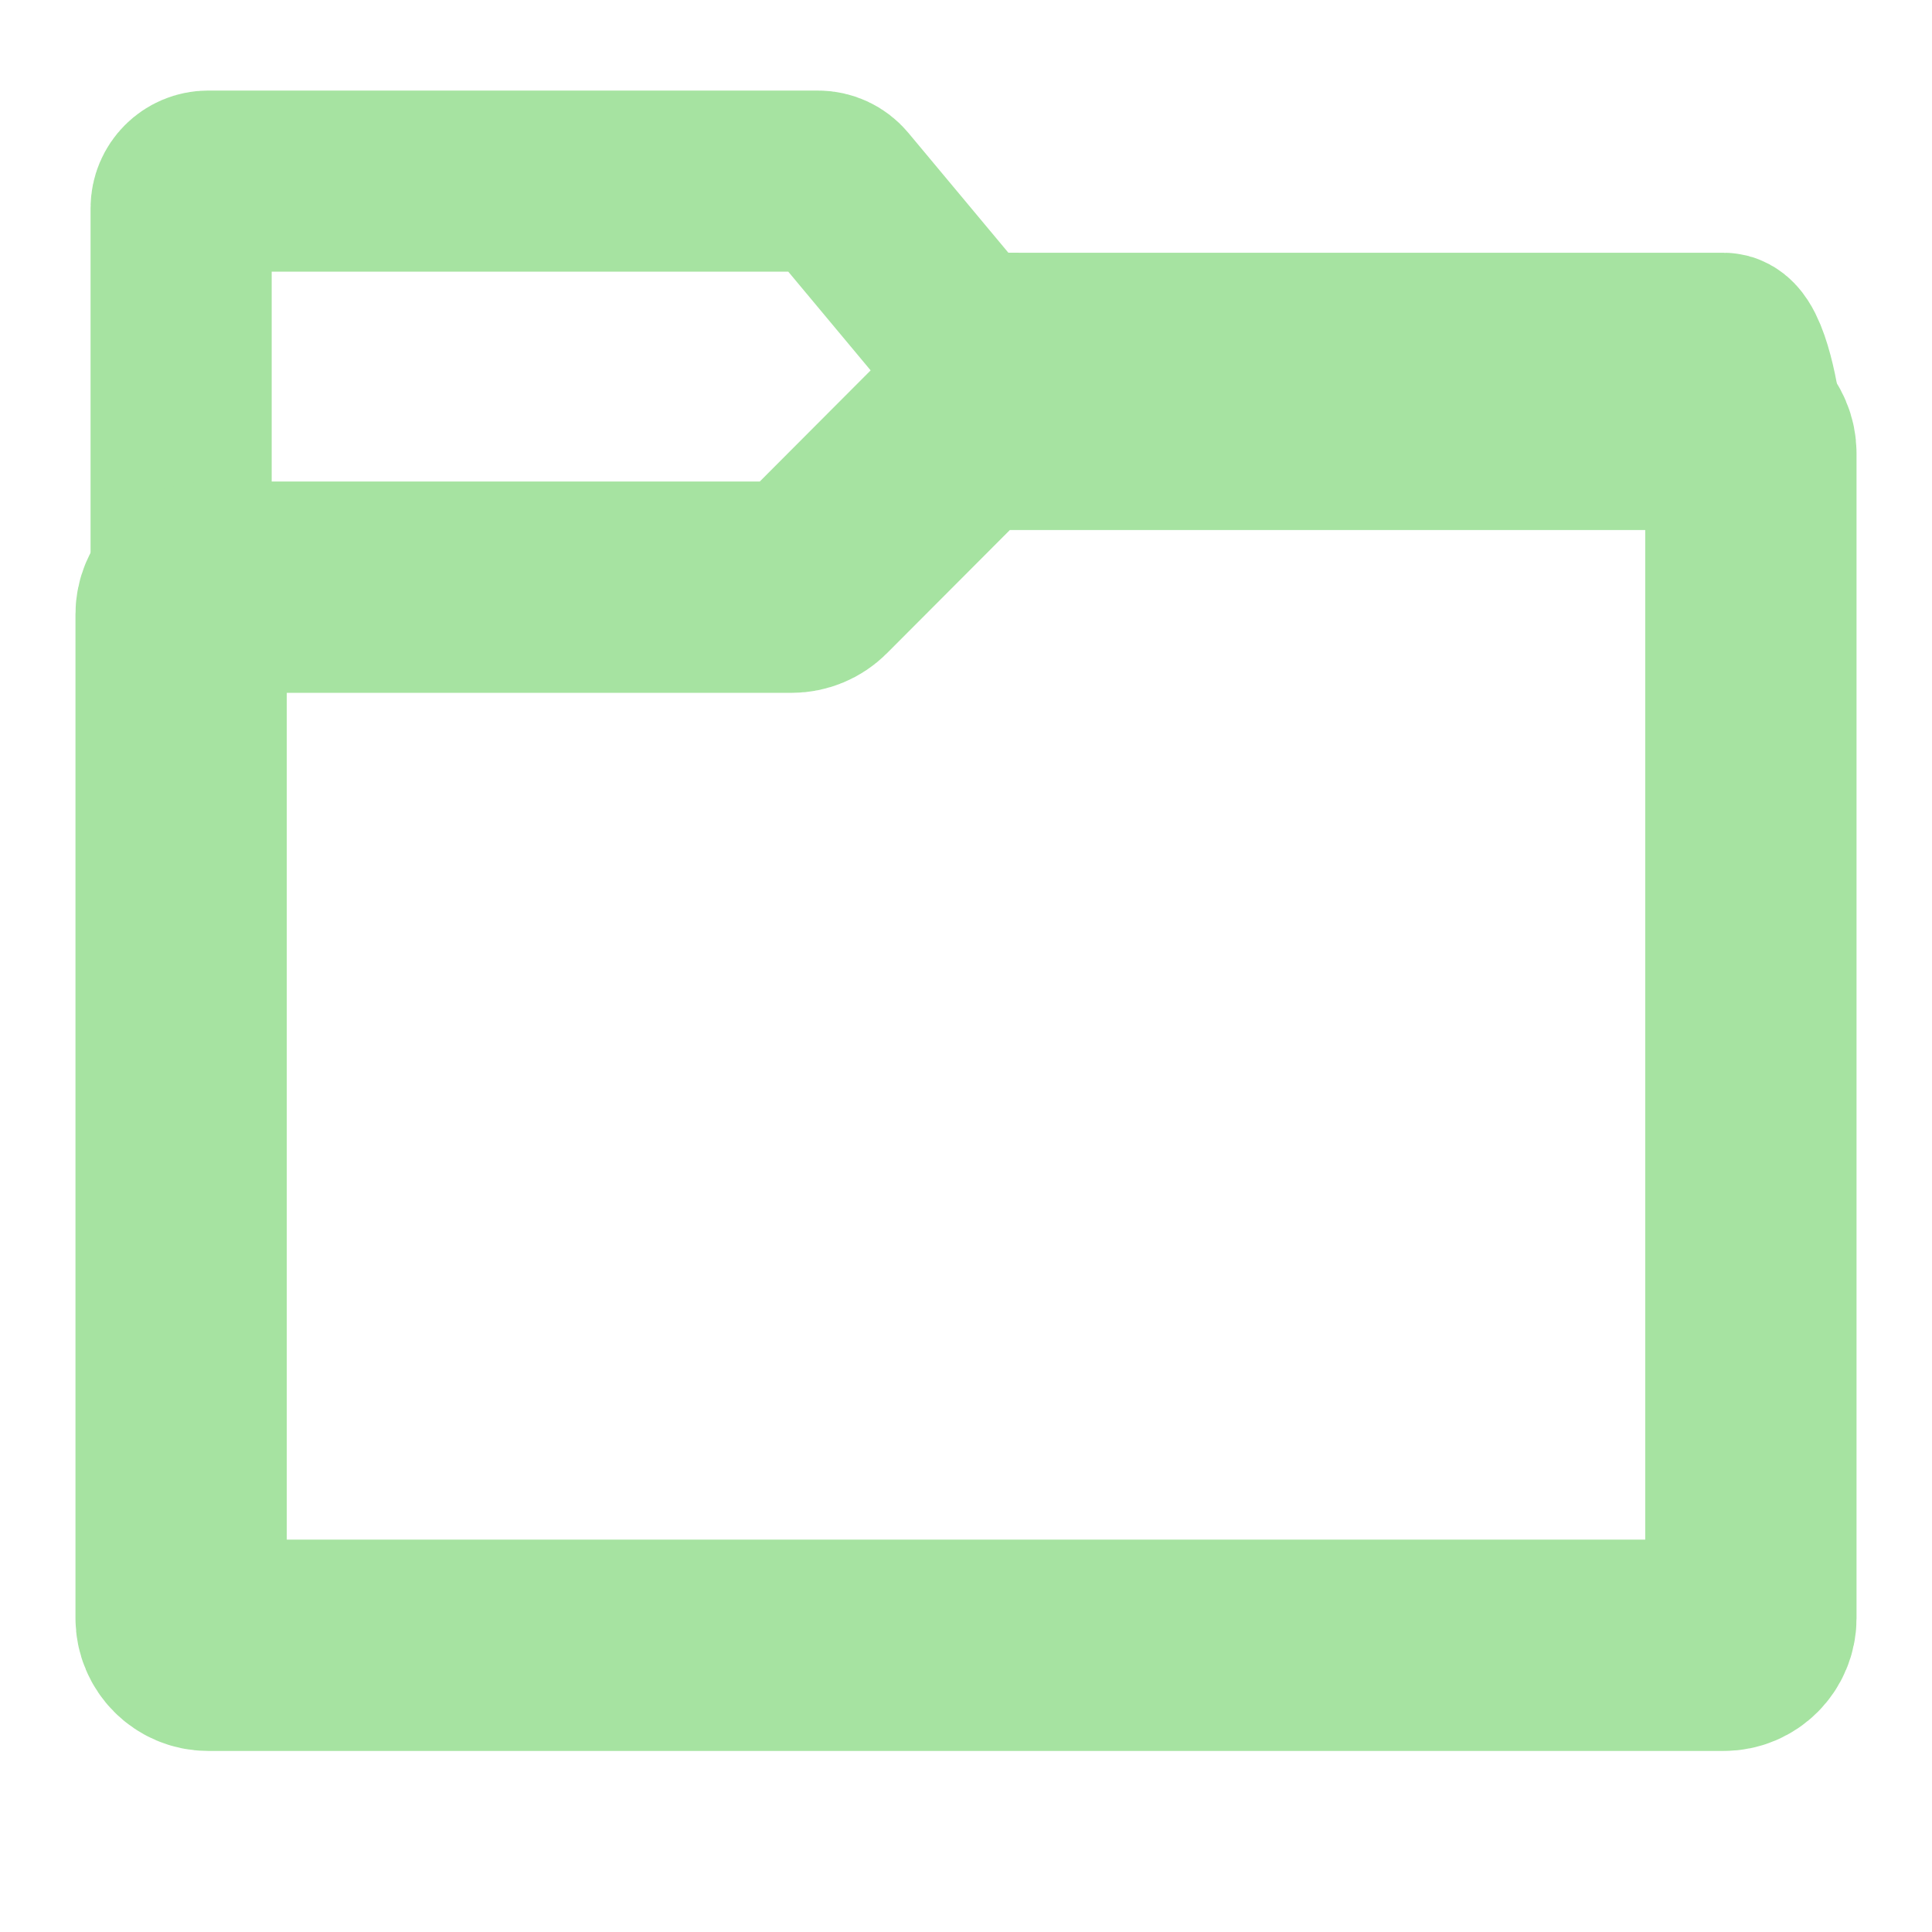 <?xml version="1.0" encoding="UTF-8" standalone="no"?>
<svg
   width="64"
   height="64"
   viewBox="0 0 64 64"
   fill="none"
   version="1.1"
   id="svg8"
   sodipodi:docname="kfm.svg"
   inkscape:version="1.4.2 (ebf0e940d0, 2025-05-08)"
   xmlns:inkscape="http://www.inkscape.org/namespaces/inkscape"
   xmlns:sodipodi="http://sodipodi.sourceforge.net/DTD/sodipodi-0.dtd"
   xmlns="http://www.w3.org/2000/svg"
   xmlns:svg="http://www.w3.org/2000/svg">
  <sodipodi:namedview
     id="namedview8"
     pagecolor="#ffffff"
     bordercolor="#000000"
     borderopacity="0.25"
     inkscape:showpageshadow="2"
     inkscape:pageopacity="0.0"
     inkscape:pagecheckerboard="0"
     inkscape:deskcolor="#d1d1d1"
     inkscape:zoom="8.21875"
     inkscape:cx="32"
     inkscape:cy="32"
     inkscape:window-width="1366"
     inkscape:window-height="713"
     inkscape:window-x="0"
     inkscape:window-y="16"
     inkscape:window-maximized="0"
     inkscape:current-layer="svg8" />
  <path
     d="M6 6.895C6 6.401 6.401 6 6.897 6H27.097C27.363 6 27.616 6.118 27.786 6.322L31.731 11.05C31.901 11.254 32.154 11.372 32.42 11.372L57.103 11.373C57.599 11.373 58 13.564 58 14.059C57.996 14.166 57.677 14.257 57.586 14.199C57.447 14.11 57.281 14.059 57.103 14.059L32.371 14.058C32.134 14.058 31.905 14.153 31.737 14.321L26.883 19.168C26.715 19.336 26.487 19.431 26.249 19.431L6.897 19.43C6.401 19.43 6 19.831 6 20.326V6.895Z"
     stroke="url(#paint0_linear_1005_194)"
     stroke-width="6"
     id="path1" />
  <path
     d="M6 21.22V21.232L6.001 21.227L6.002 21.222L6.001 21.221L6 21.22Z"
     stroke="url(#paint1_linear_1005_194)"
     stroke-width="5"
     id="path2" />
  <path
     d="M32.4 14.058C32.144 14.058 31.898 14.16 31.718 14.341L26.903 19.168C26.722 19.349 26.477 19.451 26.221 19.451H6.899C6.402 19.451 6 19.853 6 20.349V21.246C6 21.247 6 21.248 6.001 21.248V21.248V21.248C6.001 21.249 6.002 21.25 6.002 21.25C6.001 21.253 6 21.256 6 21.259V53.604C6 54.099 6.401 54.502 6.897 54.502H57.103C57.599 54.502 58 54.099 58 53.604V21.259V21.248V15.021C58 14.49 57.569 14.058 57.037 14.058L32.4 14.058Z"
     stroke="url(#paint2_linear_1005_194)"
     stroke-width="7"
     stroke-linejoin="round"
     id="path3" />
  <defs
     id="defs8">
    <linearGradient
       id="paint0_linear_1005_194"
       x1="32"
       y1="21.232"
       x2="32"
       y2="6"
       gradientUnits="userSpaceOnUse">
      <stop
         stop-color="#89b4fa"
         id="stop3"
         offset="0"
         style="stop-color:#a6e3a1;stop-opacity:1;" />
      <stop
         offset="1"
         stop-color="#89b4fa"
         id="stop4"
         style="stop-color:#a6e3a1;stop-opacity:1;" />
    </linearGradient>
    <linearGradient
       id="paint1_linear_1005_194"
       x1="33.002"
       y1="21.232"
       x2="33.002"
       y2="5.412"
       gradientUnits="userSpaceOnUse">
      <stop
         stop-color="#89b4fa"
         id="stop5"
         offset="0"
         style="stop-color:#a6e3a1;stop-opacity:1;" />
      <stop
         offset="1"
         stop-color="#89b4fa"
         id="stop6"
         style="stop-color:#a6e3a1;stop-opacity:1;" />
    </linearGradient>
    <linearGradient
       id="paint2_linear_1005_194"
       x1="32"
       y1="54.502"
       x2="32"
       y2="14.058"
       gradientUnits="userSpaceOnUse">
      <stop
         stop-color="#89b4fa"
         id="stop7"
         offset="0"
         style="stop-color:#a6e3a1;stop-opacity:1;" />
      <stop
         offset="1"
         stop-color="#89b4fa"
         id="stop8"
         style="stop-color:#a6e3a1;stop-opacity:1;" />
    </linearGradient>
  </defs>
</svg>
